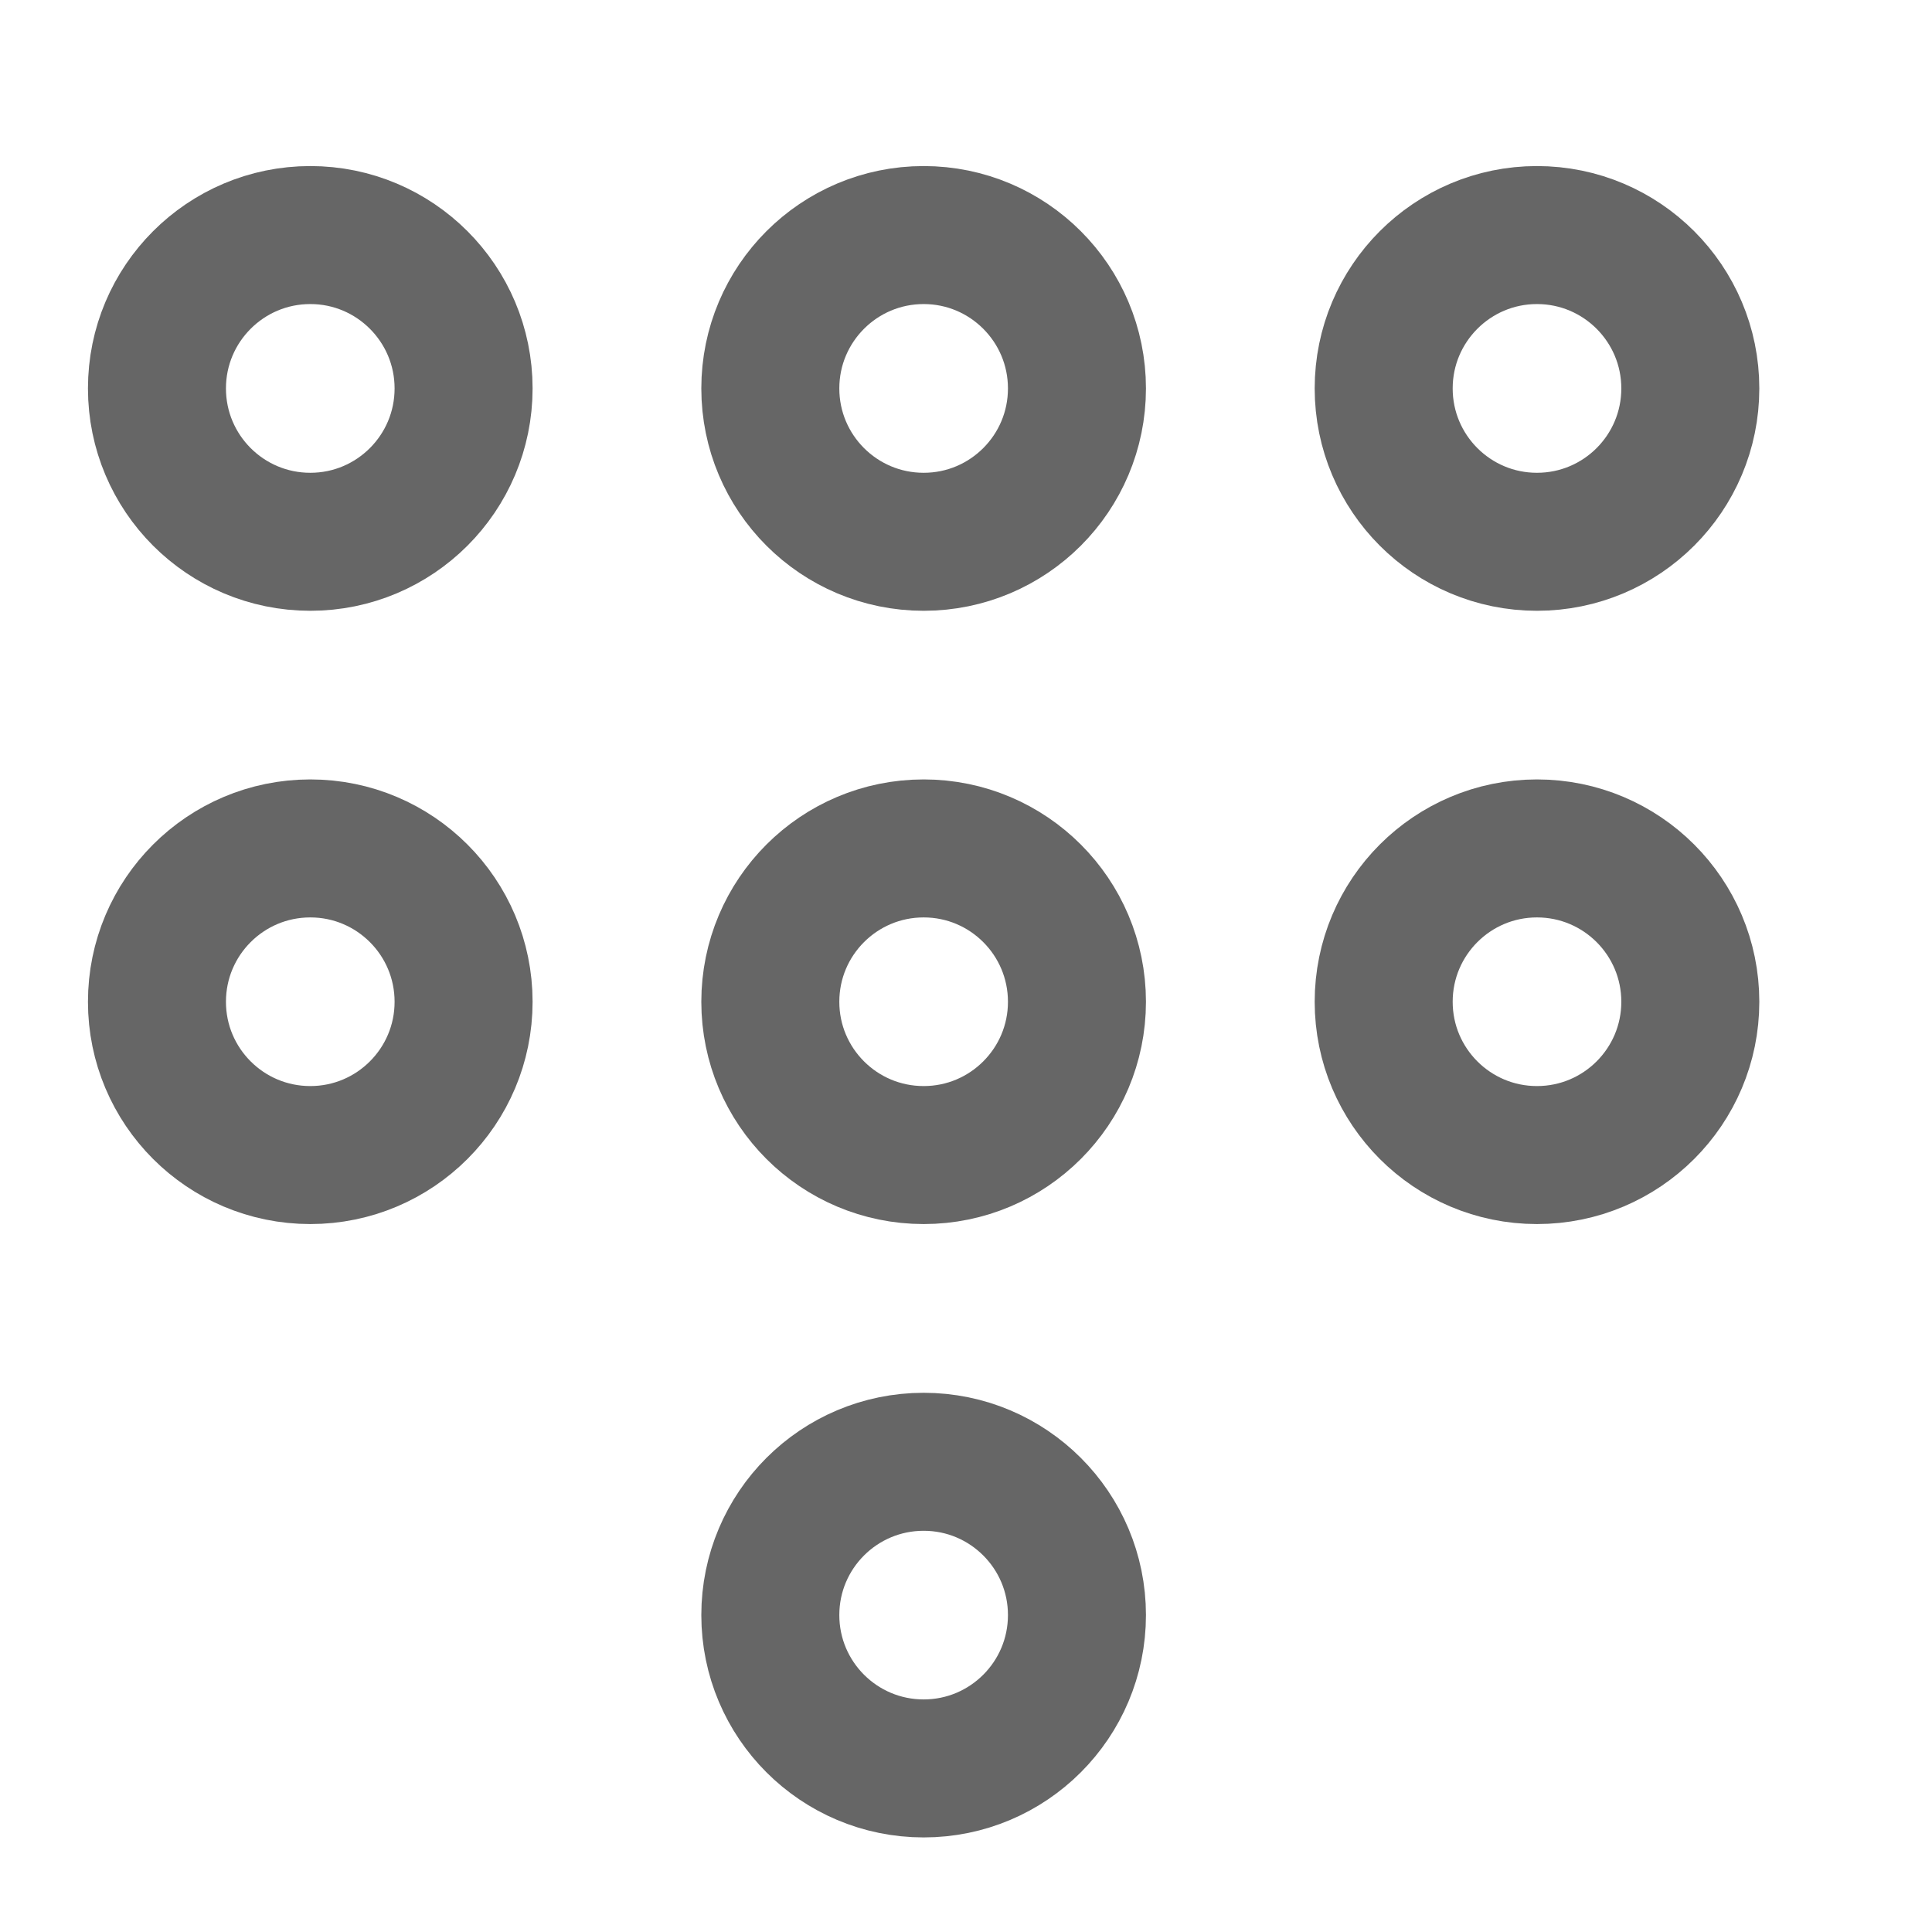 <svg width="21" height="21" viewBox="0 0 21 21" fill="none" xmlns="http://www.w3.org/2000/svg">
<g opacity="0.6" clip-path="url(#clip0_26_3772)">
<path d="M1.706 4.222C1.706 5.143 2.452 5.889 3.373 5.889C4.293 5.889 5.039 5.143 5.039 4.222C5.039 3.302 4.293 2.555 3.373 2.555C2.452 2.555 1.706 3.302 1.706 4.222Z" stroke="black" stroke-width="1.5"/>
<path d="M1.706 10.889C1.706 11.809 2.452 12.555 3.373 12.555C4.293 12.555 5.039 11.809 5.039 10.889C5.039 9.968 4.293 9.222 3.373 9.222C2.452 9.222 1.706 9.968 1.706 10.889Z" stroke="black" stroke-width="1.5"/>
<path d="M8.373 4.222C8.373 5.143 9.119 5.889 10.04 5.889C10.96 5.889 11.706 5.143 11.706 4.222C11.706 3.302 10.96 2.555 10.04 2.555C9.119 2.555 8.373 3.302 8.373 4.222Z" stroke="black" stroke-width="1.5"/>
<path d="M8.373 10.889C8.373 11.809 9.119 12.555 10.04 12.555C10.96 12.555 11.706 11.809 11.706 10.889C11.706 9.968 10.96 9.222 10.04 9.222C9.119 9.222 8.373 9.968 8.373 10.889Z" stroke="black" stroke-width="1.5"/>
<path d="M8.373 17.555C8.373 18.476 9.119 19.222 10.04 19.222C10.96 19.222 11.706 18.476 11.706 17.555C11.706 16.635 10.96 15.889 10.04 15.889C9.119 15.889 8.373 16.635 8.373 17.555Z" stroke="black" stroke-width="1.5"/>
<path d="M15.04 4.222C15.04 5.143 15.786 5.889 16.706 5.889C17.627 5.889 18.373 5.143 18.373 4.222C18.373 3.302 17.627 2.555 16.706 2.555C15.786 2.555 15.04 3.302 15.04 4.222Z" stroke="black" stroke-width="1.5"/>
<path d="M15.04 10.889C15.04 11.809 15.786 12.555 16.706 12.555C17.627 12.555 18.373 11.809 18.373 10.889C18.373 9.968 17.627 9.222 16.706 9.222C15.786 9.222 15.04 9.968 15.04 10.889Z" stroke="black" stroke-width="1.5"/>
</g>
<defs>
<clipPath id="clip0_26_3772">
<rect width="20" height="20" fill="white" transform="translate(0.04 0.889)"/>
</clipPath>
</defs>
</svg>
